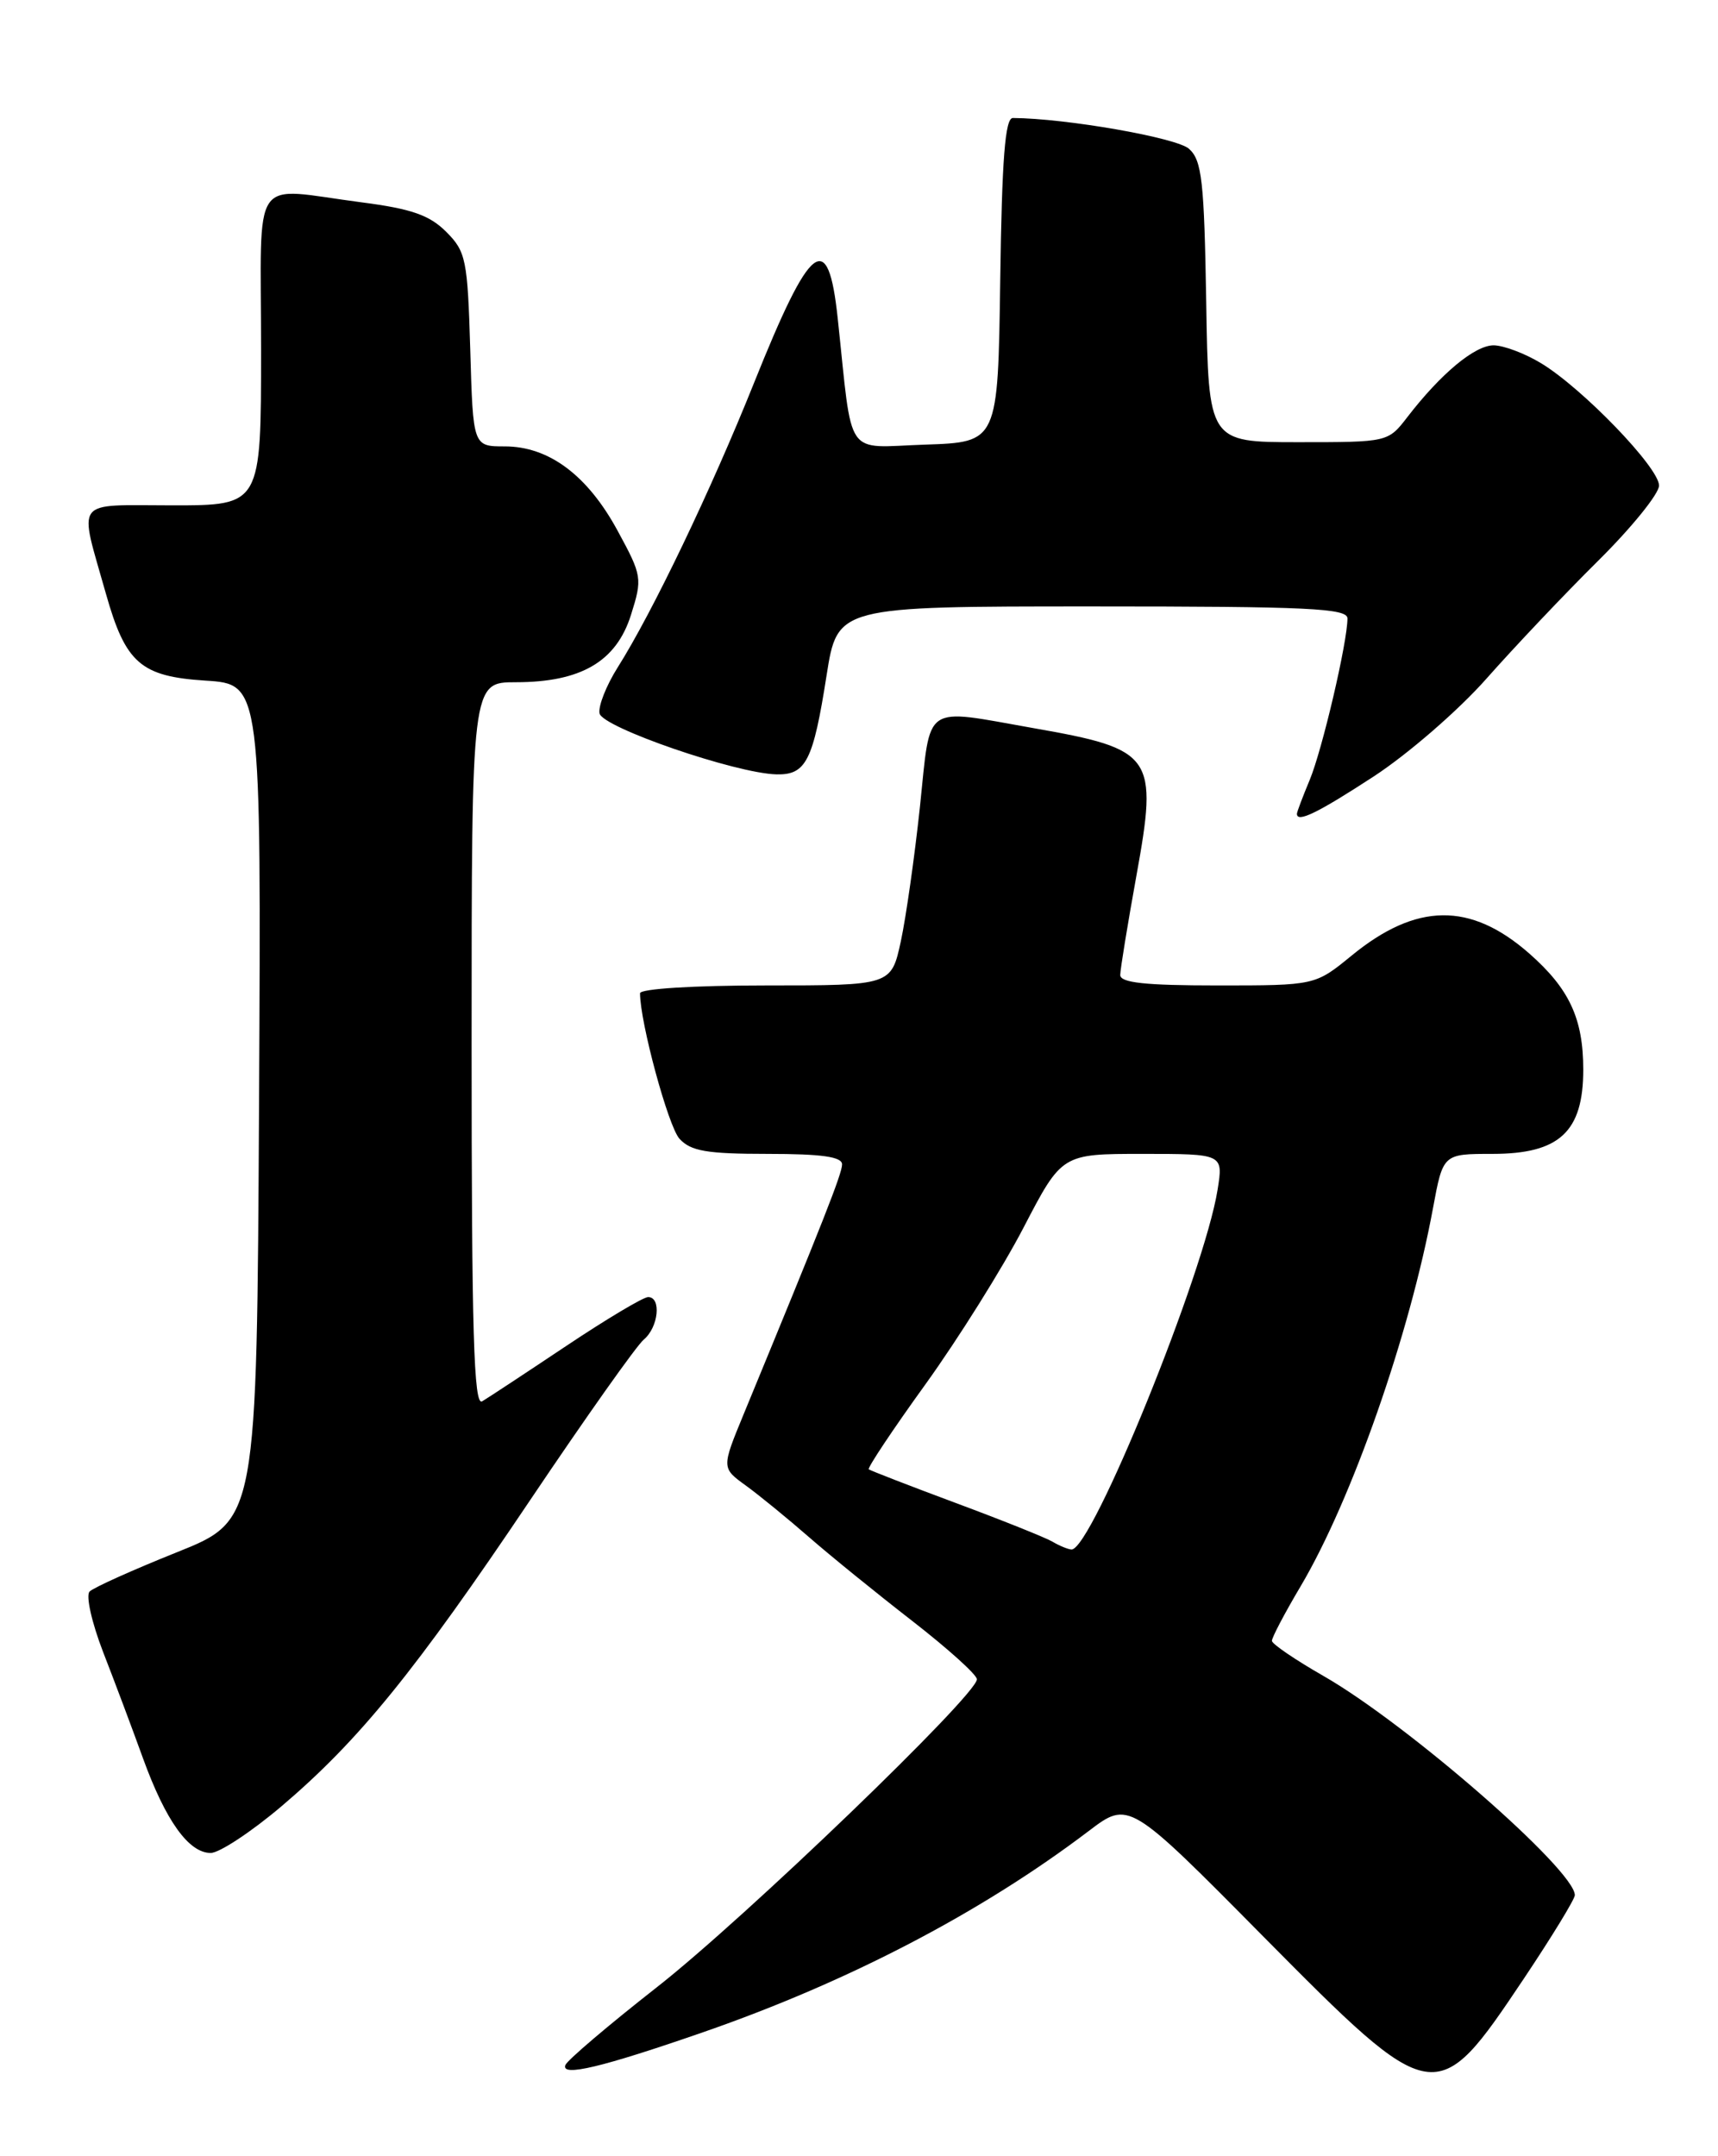 <?xml version="1.0" encoding="UTF-8" standalone="no"?>
<!DOCTYPE svg PUBLIC "-//W3C//DTD SVG 1.1//EN" "http://www.w3.org/Graphics/SVG/1.1/DTD/svg11.dtd" >
<svg xmlns="http://www.w3.org/2000/svg" xmlns:xlink="http://www.w3.org/1999/xlink" version="1.1" viewBox="0 0 204 256">
 <g >
 <path fill="currentColor"
d=" M 83.50 241.28 C 100.74 235.30 116.52 227.07 129.27 217.40 C 134.04 213.78 134.04 213.78 149.98 229.89 C 170.34 250.45 170.53 250.48 180.94 234.93 C 184.27 229.95 187.00 225.48 187.00 225.01 C 187.00 222.03 167.14 204.71 157.16 198.99 C 153.80 197.07 151.05 195.19 151.03 194.82 C 151.01 194.45 152.55 191.52 154.45 188.32 C 160.53 178.04 167.39 158.44 170.16 143.43 C 171.35 137.00 171.35 137.00 177.22 137.00 C 185.17 137.00 188.00 134.38 188.00 127.00 C 188.00 120.94 186.35 117.39 181.58 113.20 C 174.60 107.08 168.18 107.16 160.49 113.46 C 156.16 117.00 156.16 117.00 144.58 117.00 C 135.97 117.00 133.00 116.68 133.02 115.75 C 133.03 115.06 133.89 109.79 134.93 104.03 C 137.53 89.70 137.01 88.96 122.72 86.45 C 109.45 84.11 110.54 83.36 109.24 95.75 C 108.61 101.66 107.59 108.86 106.97 111.75 C 105.83 117.00 105.83 117.00 90.92 117.00 C 82.33 117.00 76.00 117.40 76.00 117.93 C 76.00 121.38 79.35 133.73 80.68 135.20 C 82.02 136.67 83.91 137.00 91.15 137.00 C 97.57 137.00 100.00 137.34 99.99 138.25 C 99.98 139.36 97.81 144.86 88.31 167.89 C 85.67 174.29 85.67 174.29 88.58 176.39 C 90.17 177.55 93.54 180.30 96.06 182.50 C 98.58 184.70 104.10 189.18 108.32 192.45 C 112.54 195.73 116.00 198.84 116.00 199.38 C 116.00 201.24 88.43 227.77 78.00 235.94 C 72.22 240.47 67.33 244.63 67.13 245.19 C 66.62 246.61 71.48 245.45 83.50 241.28 Z  M 33.41 214.47 C 42.62 206.65 49.29 198.44 62.97 178.08 C 69.54 168.31 75.60 159.74 76.45 159.04 C 78.19 157.59 78.56 154.00 76.96 154.00 C 76.39 154.00 72.00 156.62 67.21 159.82 C 62.42 163.02 57.94 165.97 57.25 166.38 C 56.26 166.97 56.00 158.23 56.00 124.06 C 56.00 81.00 56.00 81.00 61.25 81.00 C 68.98 81.00 73.17 78.55 74.92 73.02 C 76.29 68.67 76.25 68.37 73.34 63.02 C 69.77 56.43 65.18 53.00 59.94 53.00 C 56.17 53.00 56.17 53.00 55.84 41.52 C 55.52 30.80 55.33 29.87 52.98 27.52 C 51.00 25.54 48.85 24.79 42.98 24.03 C 29.56 22.29 31.00 20.19 31.00 41.50 C 31.00 60.00 31.00 60.00 20.48 60.00 C 8.58 60.00 9.34 58.99 12.58 70.50 C 14.91 78.75 16.72 80.32 24.41 80.81 C 31.02 81.23 31.02 81.23 30.76 130.87 C 30.50 180.50 30.50 180.50 21.00 184.30 C 15.78 186.39 11.11 188.49 10.64 188.96 C 10.17 189.43 10.89 192.64 12.25 196.16 C 13.61 199.65 15.74 205.33 16.99 208.79 C 19.67 216.17 22.41 220.00 25.02 220.00 C 26.04 220.00 29.82 217.51 33.41 214.47 Z  M 163.13 92.18 C 167.20 89.52 173.22 84.30 176.51 80.57 C 179.81 76.84 185.76 70.55 189.75 66.60 C 193.74 62.65 197.00 58.62 197.00 57.65 C 197.00 55.52 187.92 46.11 183.00 43.13 C 181.07 41.96 178.54 41.01 177.36 41.00 C 175.13 41.00 171.11 44.34 167.13 49.50 C 164.82 52.50 164.82 52.50 154.16 52.50 C 143.50 52.50 143.50 52.50 143.23 35.88 C 142.99 21.49 142.72 19.05 141.19 17.67 C 139.73 16.35 126.59 14.05 120.27 14.01 C 119.35 14.00 118.97 18.84 118.77 33.25 C 118.50 52.50 118.50 52.50 109.85 52.79 C 100.16 53.11 101.29 54.75 99.47 37.77 C 98.33 27.06 96.26 28.67 89.52 45.50 C 84.45 58.15 77.47 72.72 73.34 79.25 C 71.99 81.39 71.02 83.85 71.19 84.70 C 71.52 86.37 87.39 91.83 92.21 91.94 C 95.71 92.02 96.56 90.34 98.15 80.19 C 99.44 72.00 99.44 72.00 129.72 72.00 C 155.36 72.00 160.00 72.22 160.00 73.43 C 160.00 76.24 157.00 89.06 155.51 92.62 C 154.68 94.61 154.00 96.41 154.00 96.62 C 154.00 97.73 156.47 96.52 163.13 92.18 Z  M 124.97 183.04 C 124.13 182.55 118.96 180.48 113.47 178.44 C 107.99 176.40 103.35 174.60 103.16 174.45 C 102.98 174.29 106.01 169.73 109.91 164.33 C 113.80 158.92 119.04 150.56 121.54 145.75 C 126.09 137.00 126.09 137.00 135.67 137.00 C 145.26 137.00 145.26 137.00 144.58 141.25 C 143.00 151.15 129.63 184.07 127.23 183.97 C 126.83 183.95 125.81 183.54 124.97 183.04 Z "/>
</g>
</svg>